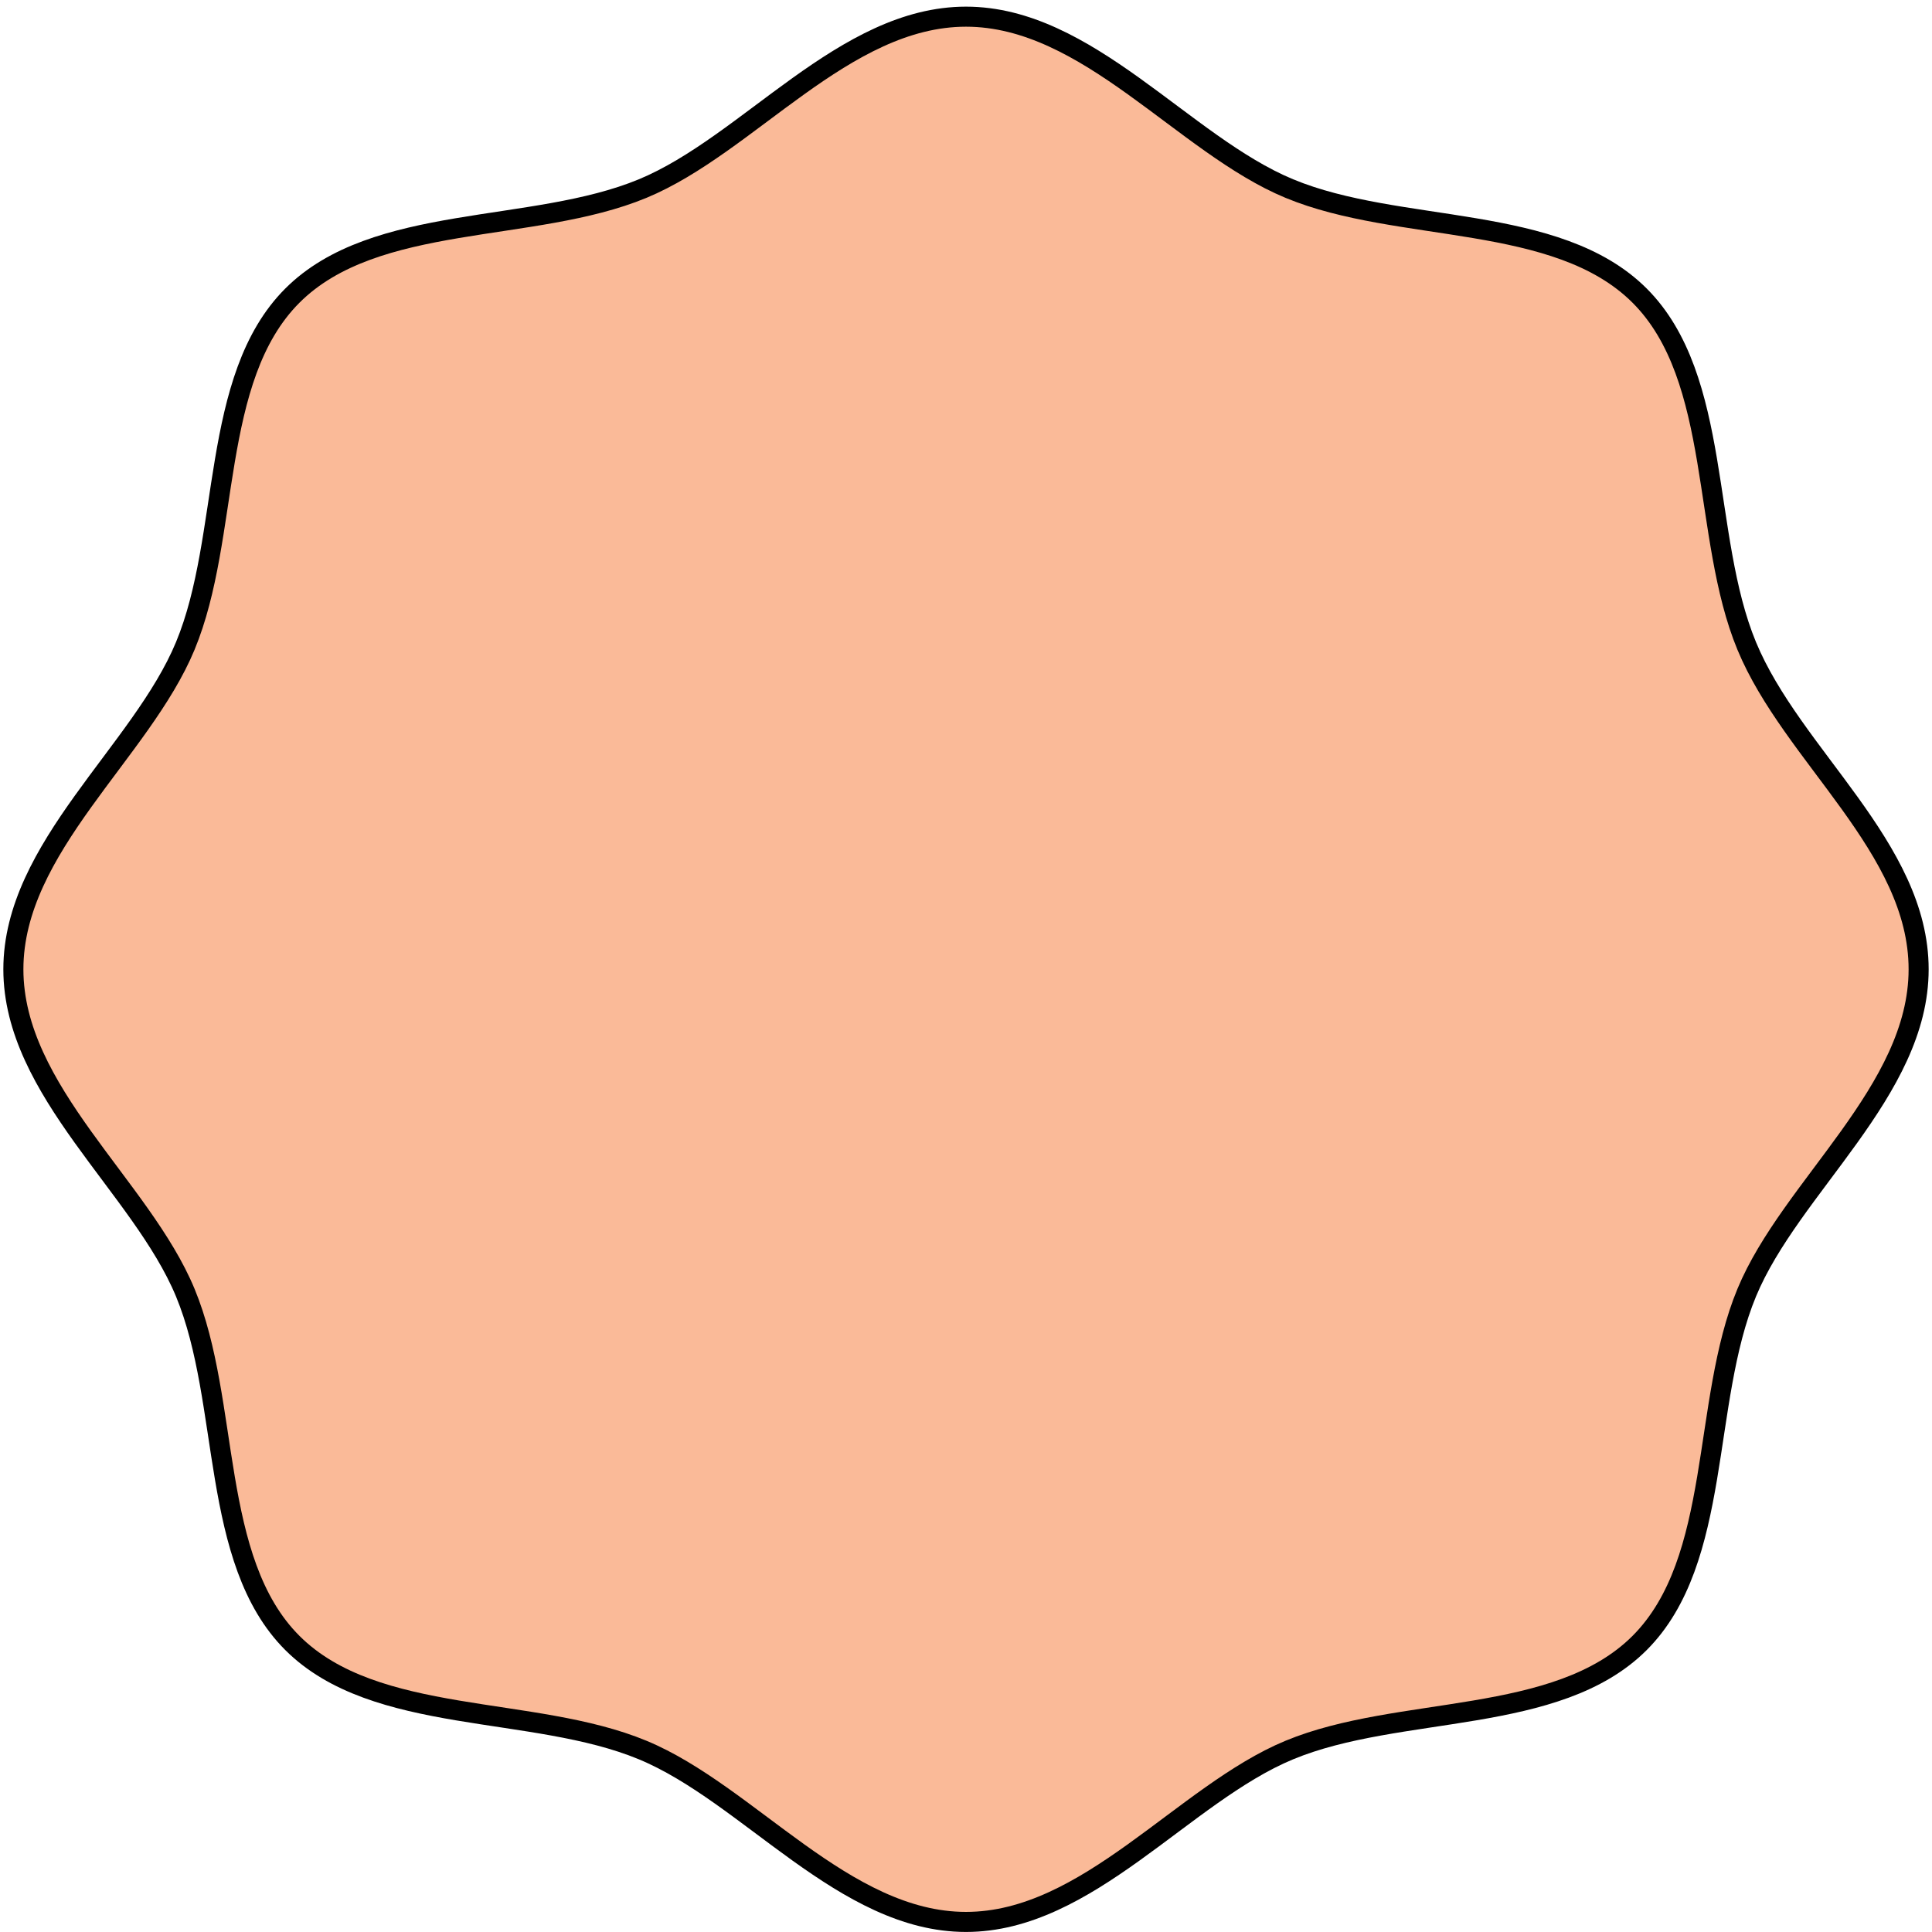 <svg width="289" height="289" viewBox="0 0 289 289" fill="none" xmlns="http://www.w3.org/2000/svg">
    <path d="M287 144.994c0 18.224-19.144 32.52-25.714 48.367-6.82 16.438-3.64 40.01-16.018 52.401-12.377 12.378-35.963 9.211-52.401 16.017-15.846 6.57-30.142 25.715-48.367 25.715-18.225 0-32.521-19.145-48.367-25.715-16.438-6.819-40.01-3.639-52.401-16.017-12.378-12.378-9.211-35.963-16.018-52.401C21.144 177.514 2 163.218 2 144.994c0-18.225 19.145-32.521 25.714-48.368 6.82-16.437 3.64-40.01 16.018-52.4 12.377-12.378 35.963-9.212 52.4-16.018 15.847-6.57 30.143-25.714 48.368-25.714s32.521 19.144 48.367 25.714c16.438 6.82 40.011 3.64 52.401 16.017 12.378 12.378 9.211 35.964 16.018 52.401C268.092 113.064 287 126.77 287 144.994z" fill="#FABA98" stroke="#000" stroke-width="3" stroke-miterlimit="10"/>
</svg>
